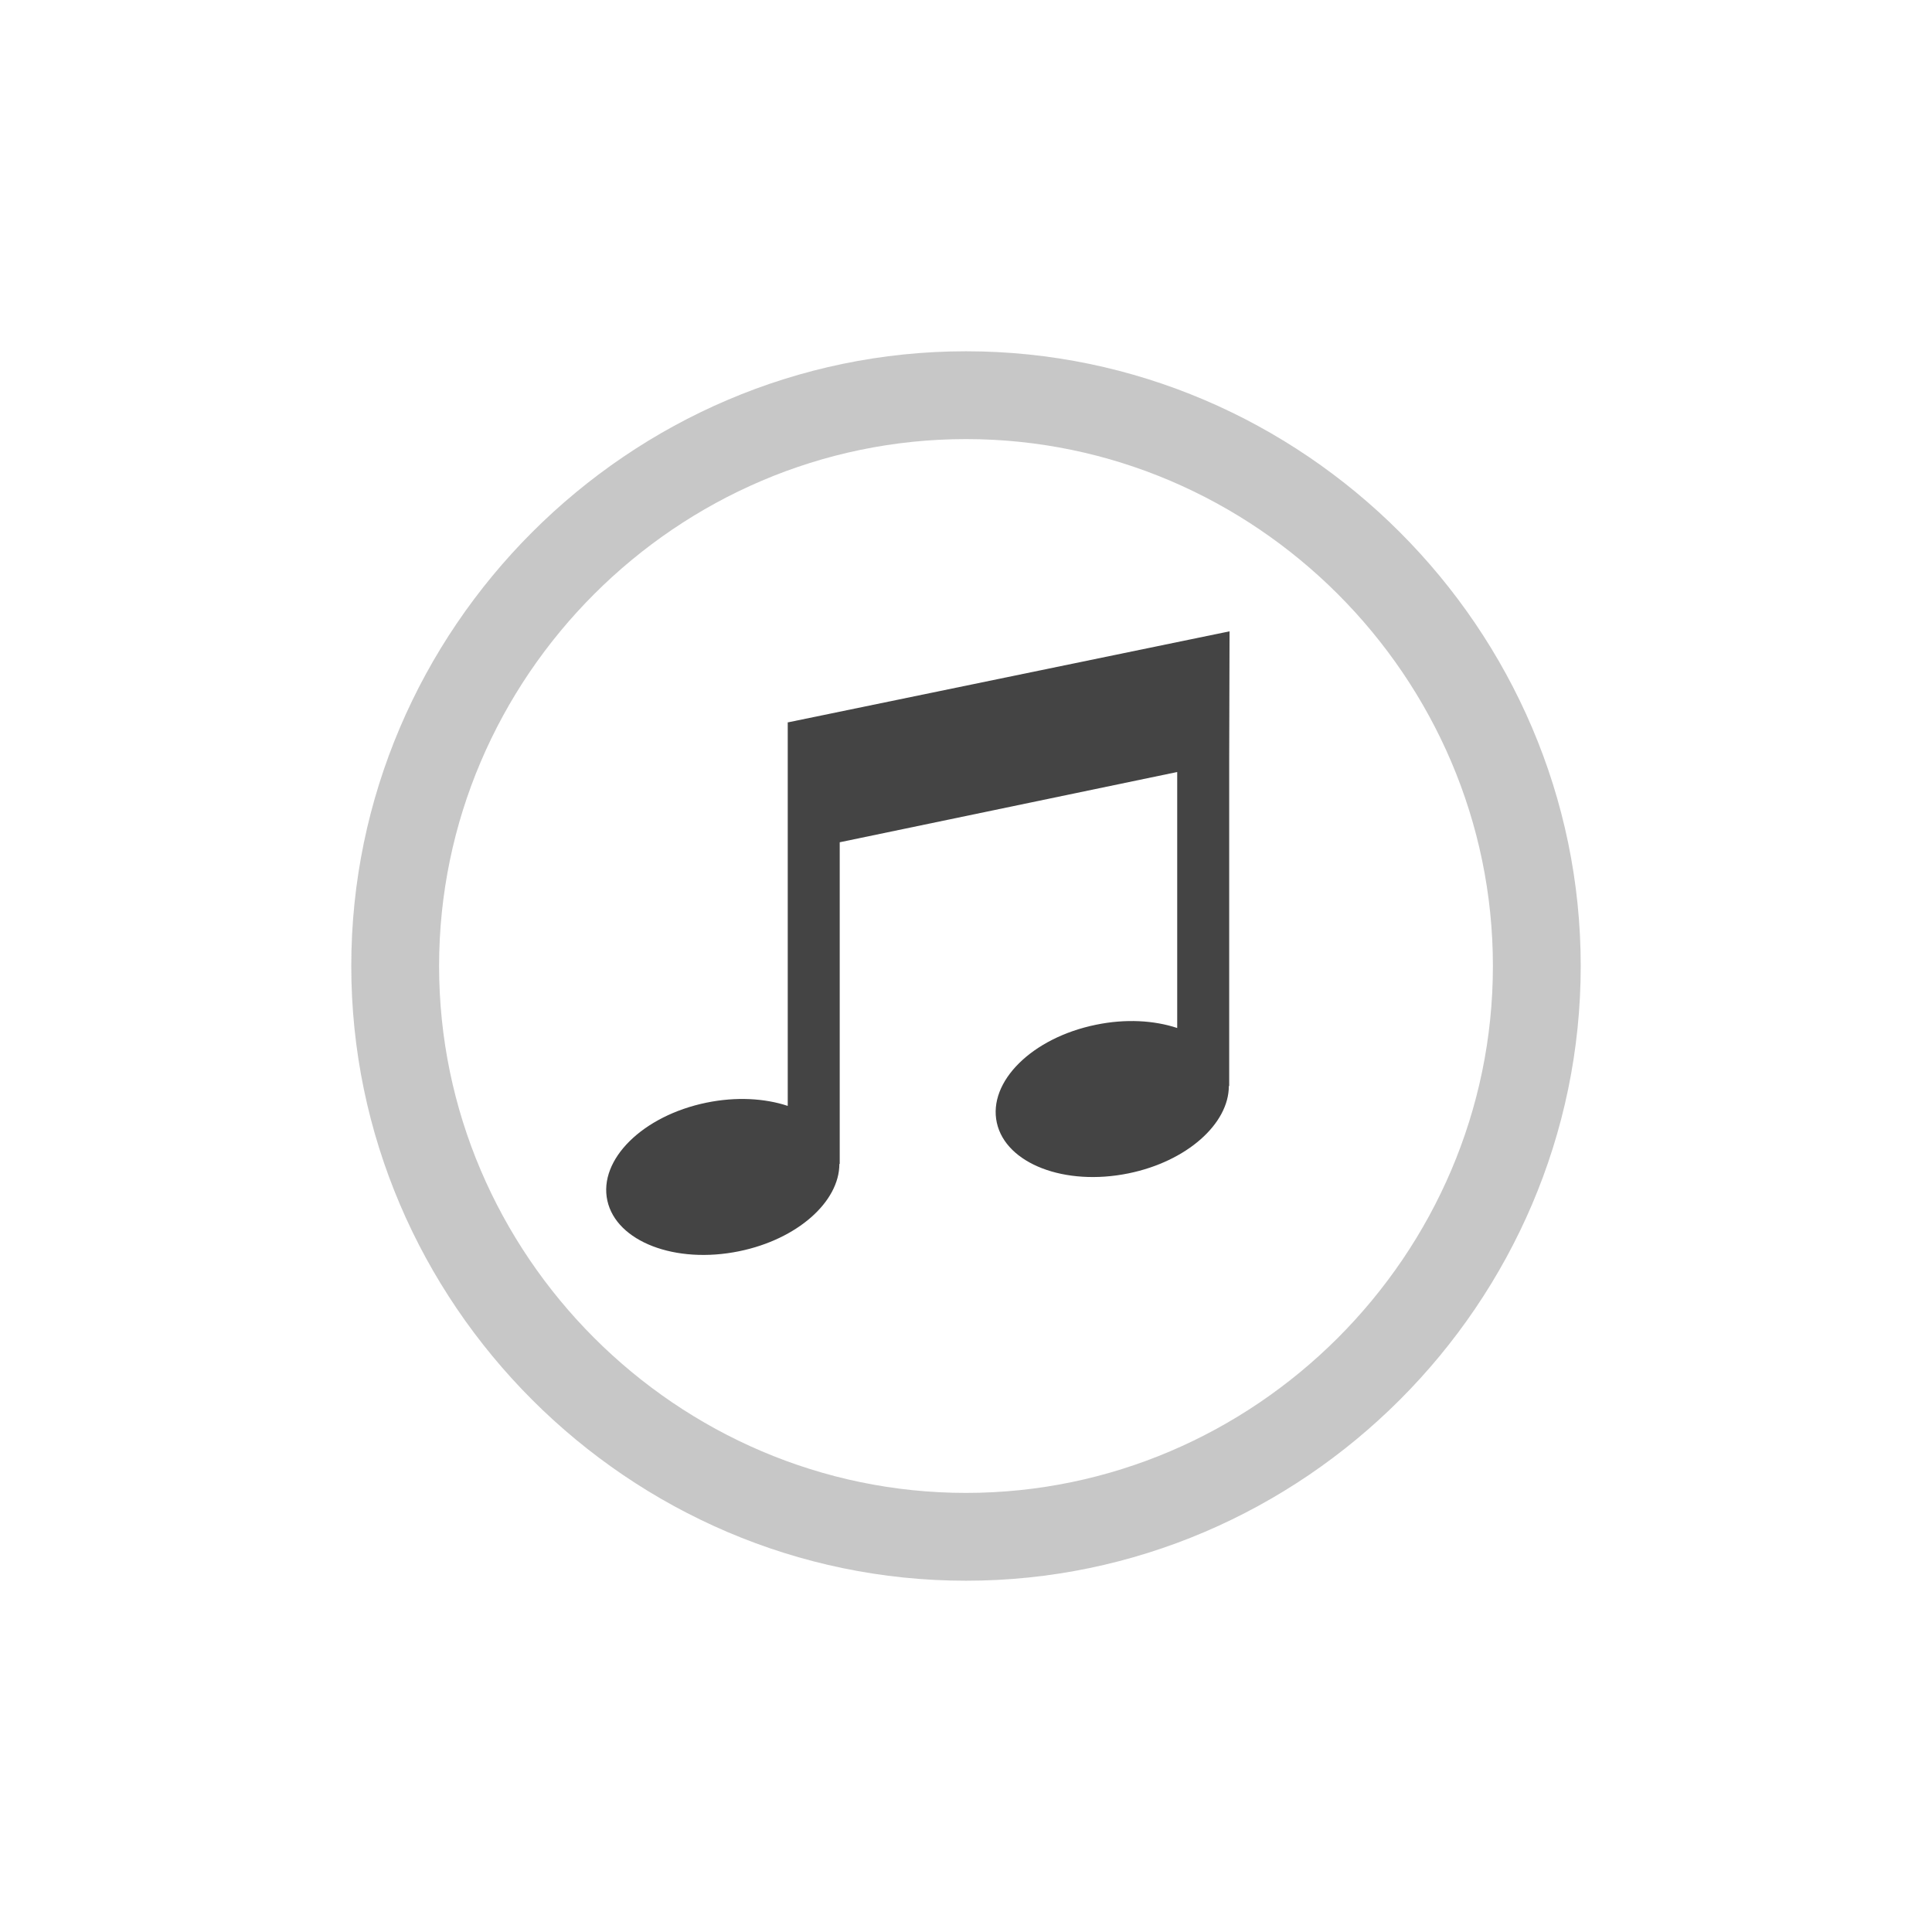 <svg xmlns="http://www.w3.org/2000/svg" width="100%" height="100%" viewBox="-3 -3 22 22">
 <defs>
  <style id="current-color-scheme" type="text/css">
   .ColorScheme-Text { color:#444444; } .ColorScheme-Highlight { color:#4285f4; } .ColorScheme-NeutralText { color:#ff9800; } .ColorScheme-PositiveText { color:#4caf50; } .ColorScheme-NegativeText { color:#f44336; }
  </style>
 </defs> 
 <path style="opacity:0.3;fill:currentColor" class="ColorScheme-Text" d="m8 1c-3.84 0-7 3.16-7 7s3.16 7 7 7 7-3.16 7-7-3.16-7-7-7zm0 1c3.292 0 6 2.708 6 6s-2.708 6-6 6-6-2.708-6-6 2.708-6 6-6z"/>
 <path style="fill:currentColor" class="ColorScheme-Text" d="m5.976 5.225 5.025-1.036-.004 1.479v3.699h-.004c0 .429-.477.858-1.141.994-.726.149-1.398-.109-1.501-.576-.103-.468.402-.968 1.129-1.116.338-.07.663-.05.925.037v-2.915l-3.843.8v3.663h-.004c0 .43-.477.858-1.141.994-.726.149-1.398-.109-1.501-.576s.402-.967 1.129-1.116c.337-.069.663-.05.925.037v-4.368z"/>
</svg>
